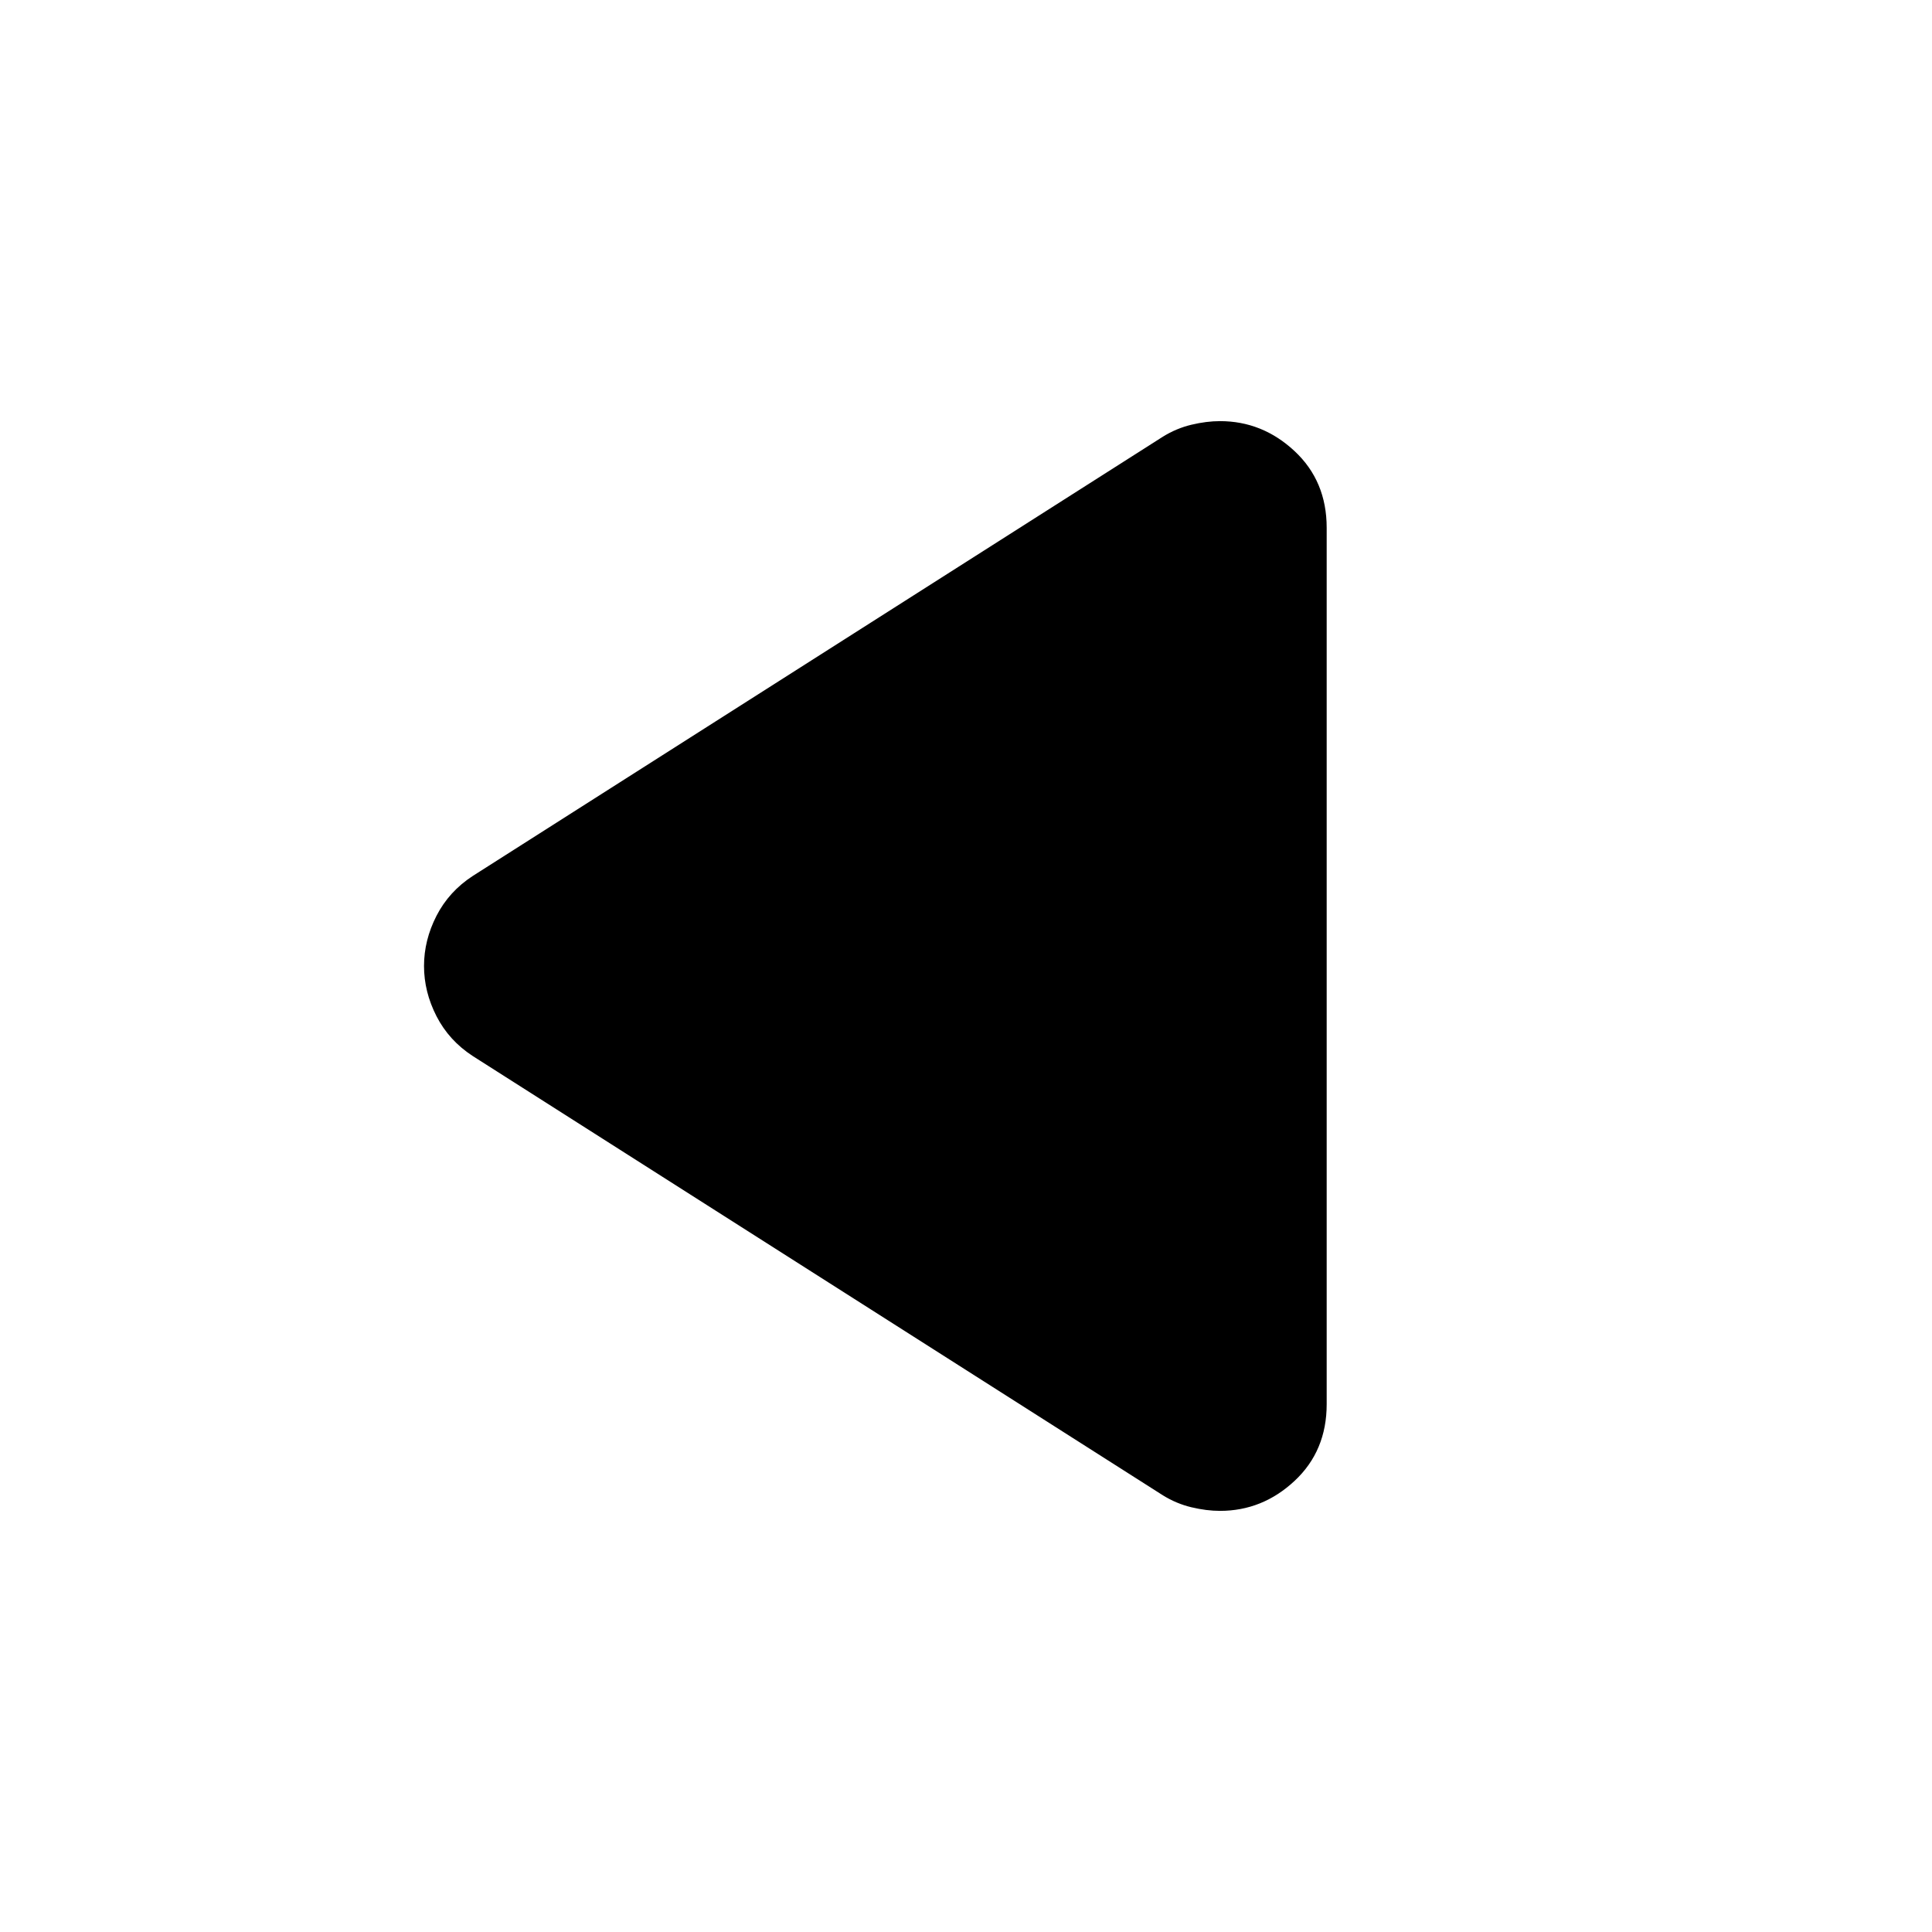 <svg xmlns="http://www.w3.org/2000/svg" height="24" viewBox="0 -960 960 960" width="24"><path d="M234.91-435.26q-11.82-7.7-18.02-19.8-6.2-12.11-6.2-24.94 0-12.83 6.2-24.94 6.2-12.1 18.02-19.8l342.96-218.3q6.7-4.14 14.17-5.92 7.48-1.78 14.18-1.78 21.08 0 37.04 14.89t15.96 38.11v435.48q0 23.22-15.96 38.11t-37.04 14.89q-6.7 0-14.18-1.78-7.47-1.78-14.17-5.92l-342.96-218.3Z"/></svg>